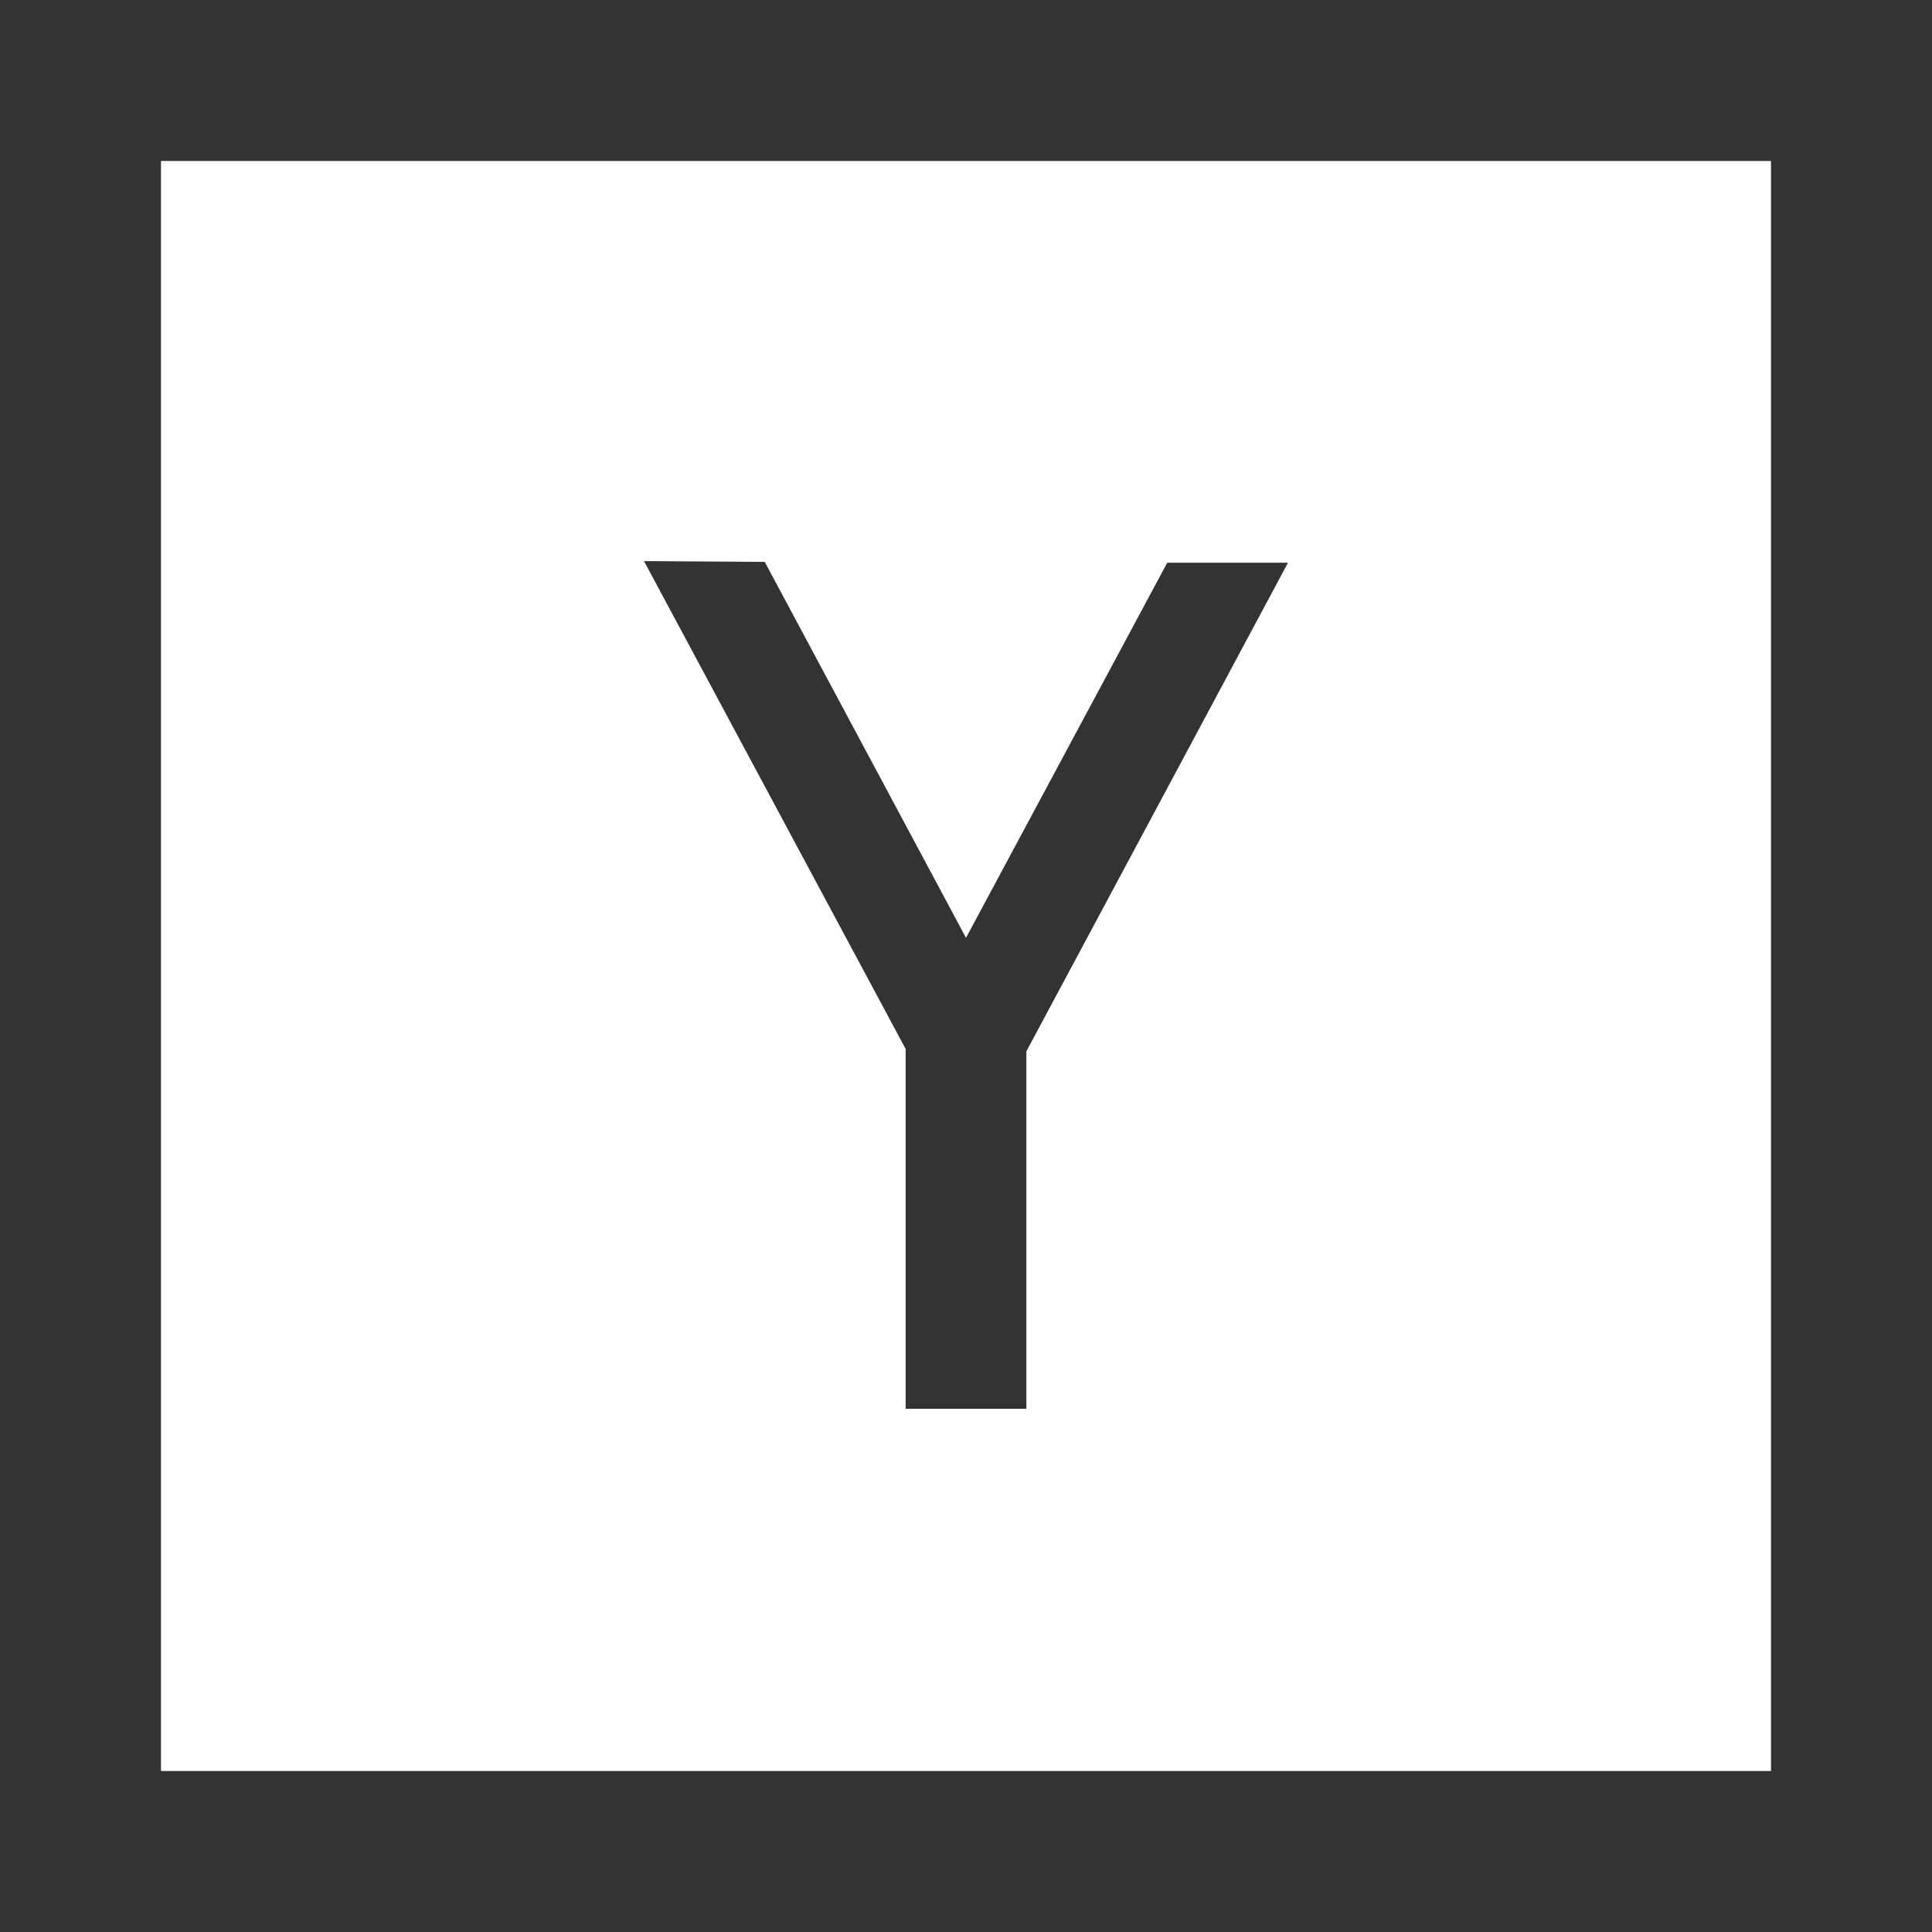 <svg xmlns="http://www.w3.org/2000/svg" viewBox="0 0 24 24">
  <rect x="0" y="0" width="24" height="24" fill="#333333" stroke="none"/>
  <path fill="#FFF"
    d="M2 2h20v20H2V2Zm9.25 15.5h1.5v-4.44L16 6.99h-1.5L12 11.65 9.5 6.98 8 6.97l3.25 6.06v4.43Z"></path>
</svg>